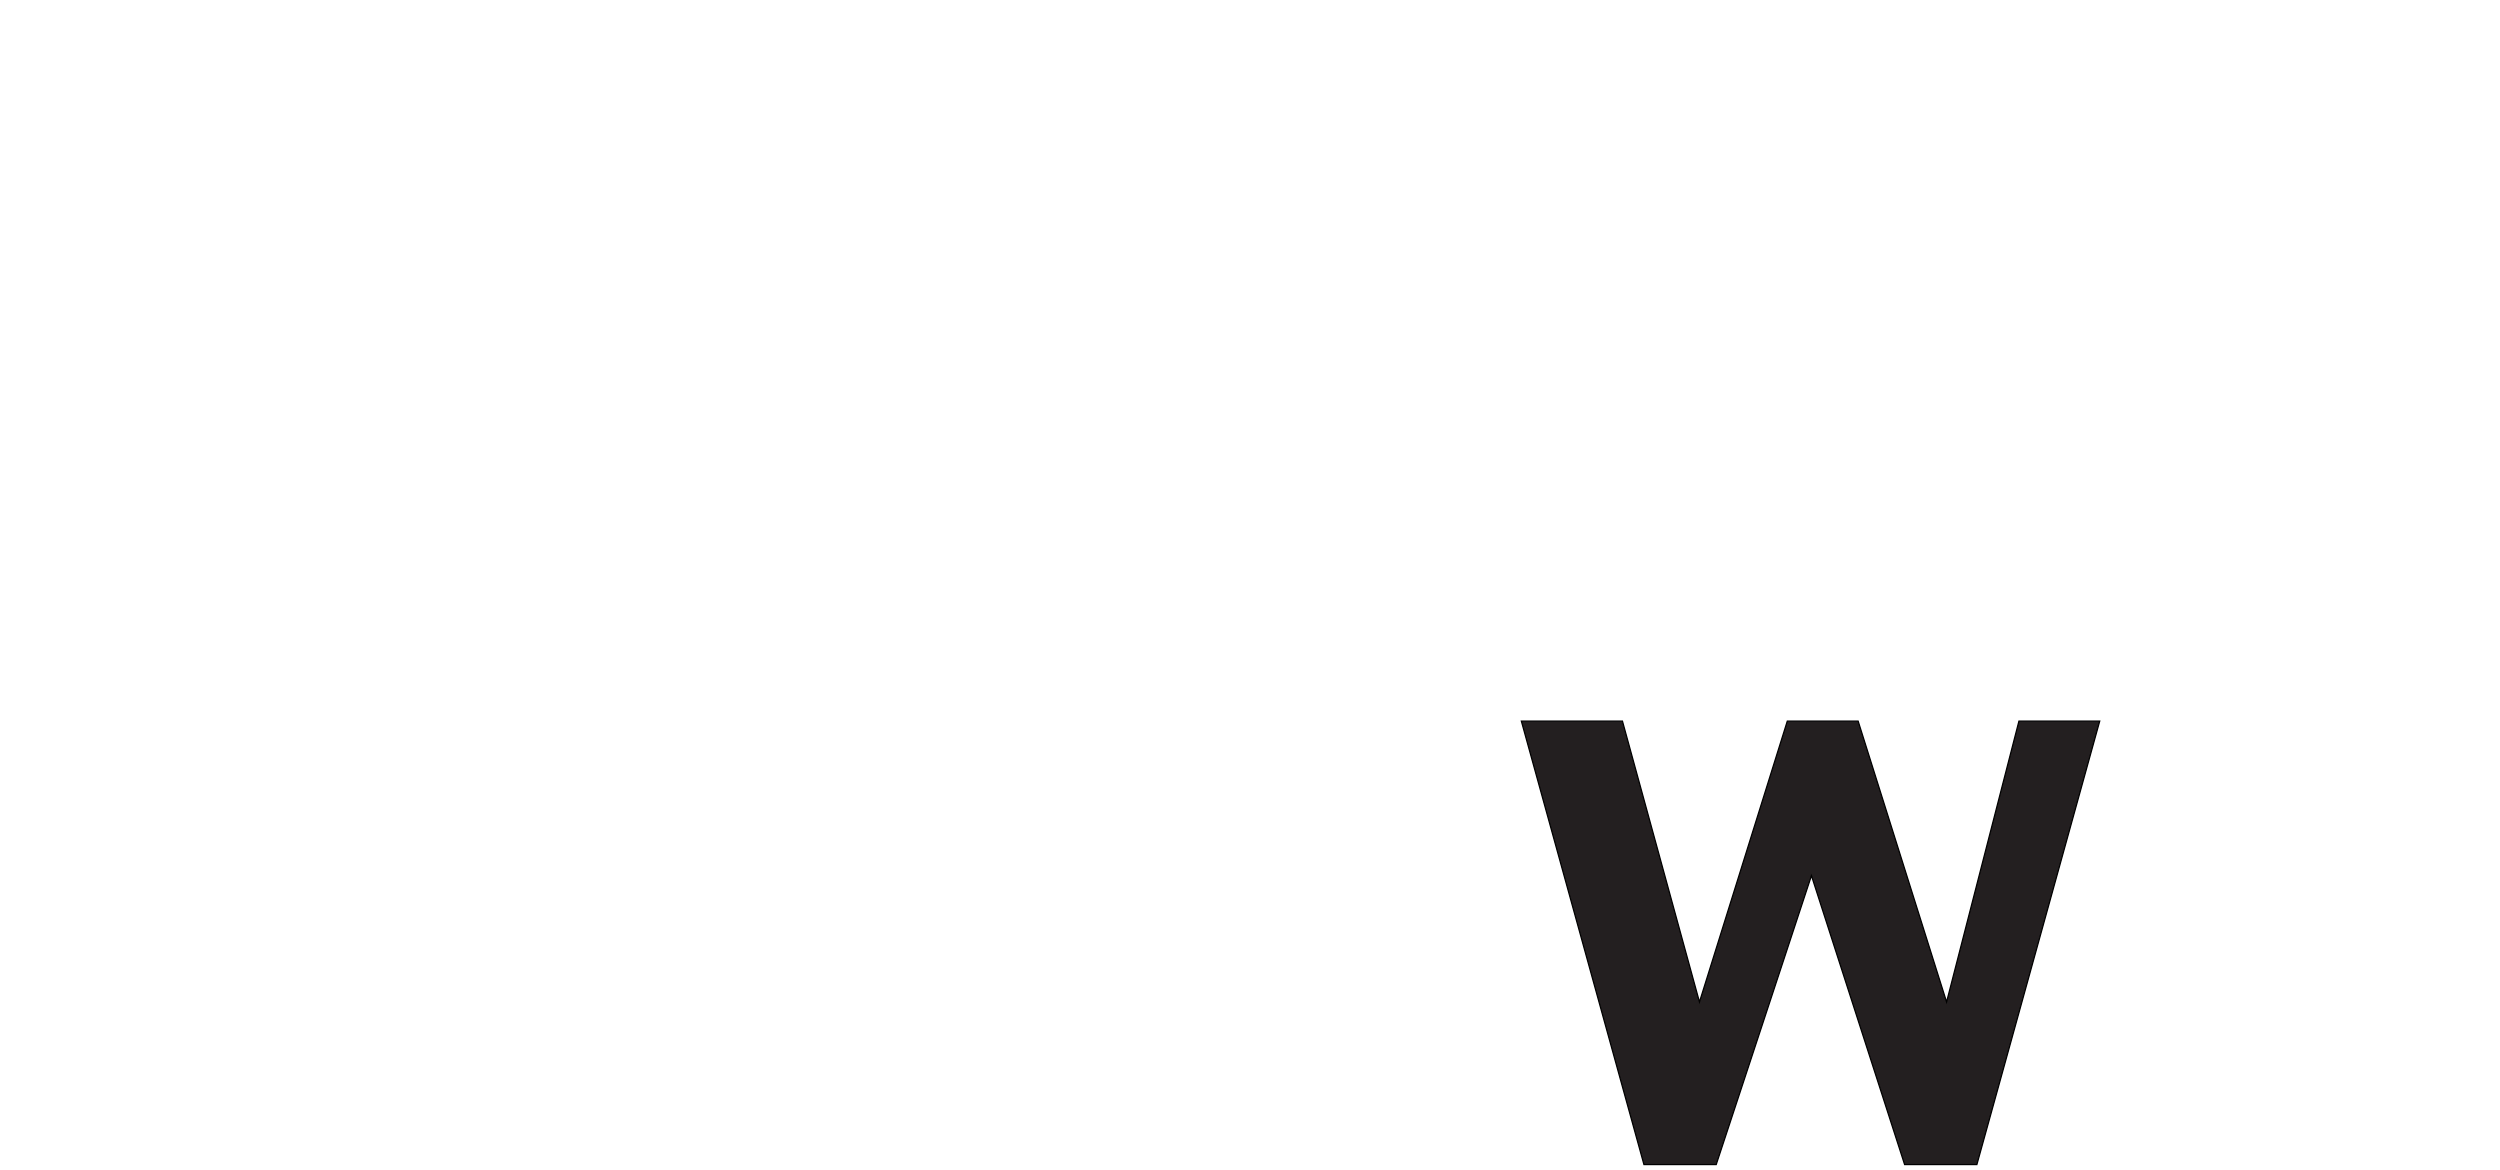 <?xml version="1.0" encoding="iso-8859-1"?><!DOCTYPE svg  PUBLIC '-//W3C//DTD SVG 1.1//EN'  'http://www.w3.org/Graphics/SVG/1.1/DTD/svg11.dtd'><!-- Creator: CorelDRAW --><svg height="919px" style="shape-rendering:geometricPrecision; text-rendering:geometricPrecision; image-rendering:optimizeQuality; fill-rule:evenodd; clip-rule:evenodd" viewBox="0 0 1960.82 918.185" width="1963px" xml:space="preserve" xmlns="http://www.w3.org/2000/svg" xmlns:xlink="http://www.w3.org/1999/xlink">
	
 
	<defs>
		
  
		<style type="text/css">
			
   
<![CDATA[
    .fil1 {fill:#231F20}
    .fil0 {fill:#ED1C24;fill-rule:nonzero}
   ]]>			
  
		</style>
		
 
	</defs>
	
 
	<g id="Ebene_x0020_1">
		
  
		
  
		
		
  
		
		
  
		
		
  
		
		
  
		
		
  
		
		
  
		
		
  
		<polygon animation_id="7" class="fil1" points="1647.02,565.71 1550.65,913.586 1493.95,913.586 1420.87,686.944 1346.16,913.586 1289.46,913.586 1193.29,565.71 1272.59,565.71 1333.02,786.044 1401.93,565.71 1457.49,565.71 1526.88,786.044 1583.65,565.71 " stroke="black"/>
		
  
		
		
 
	</g>
	

</svg>